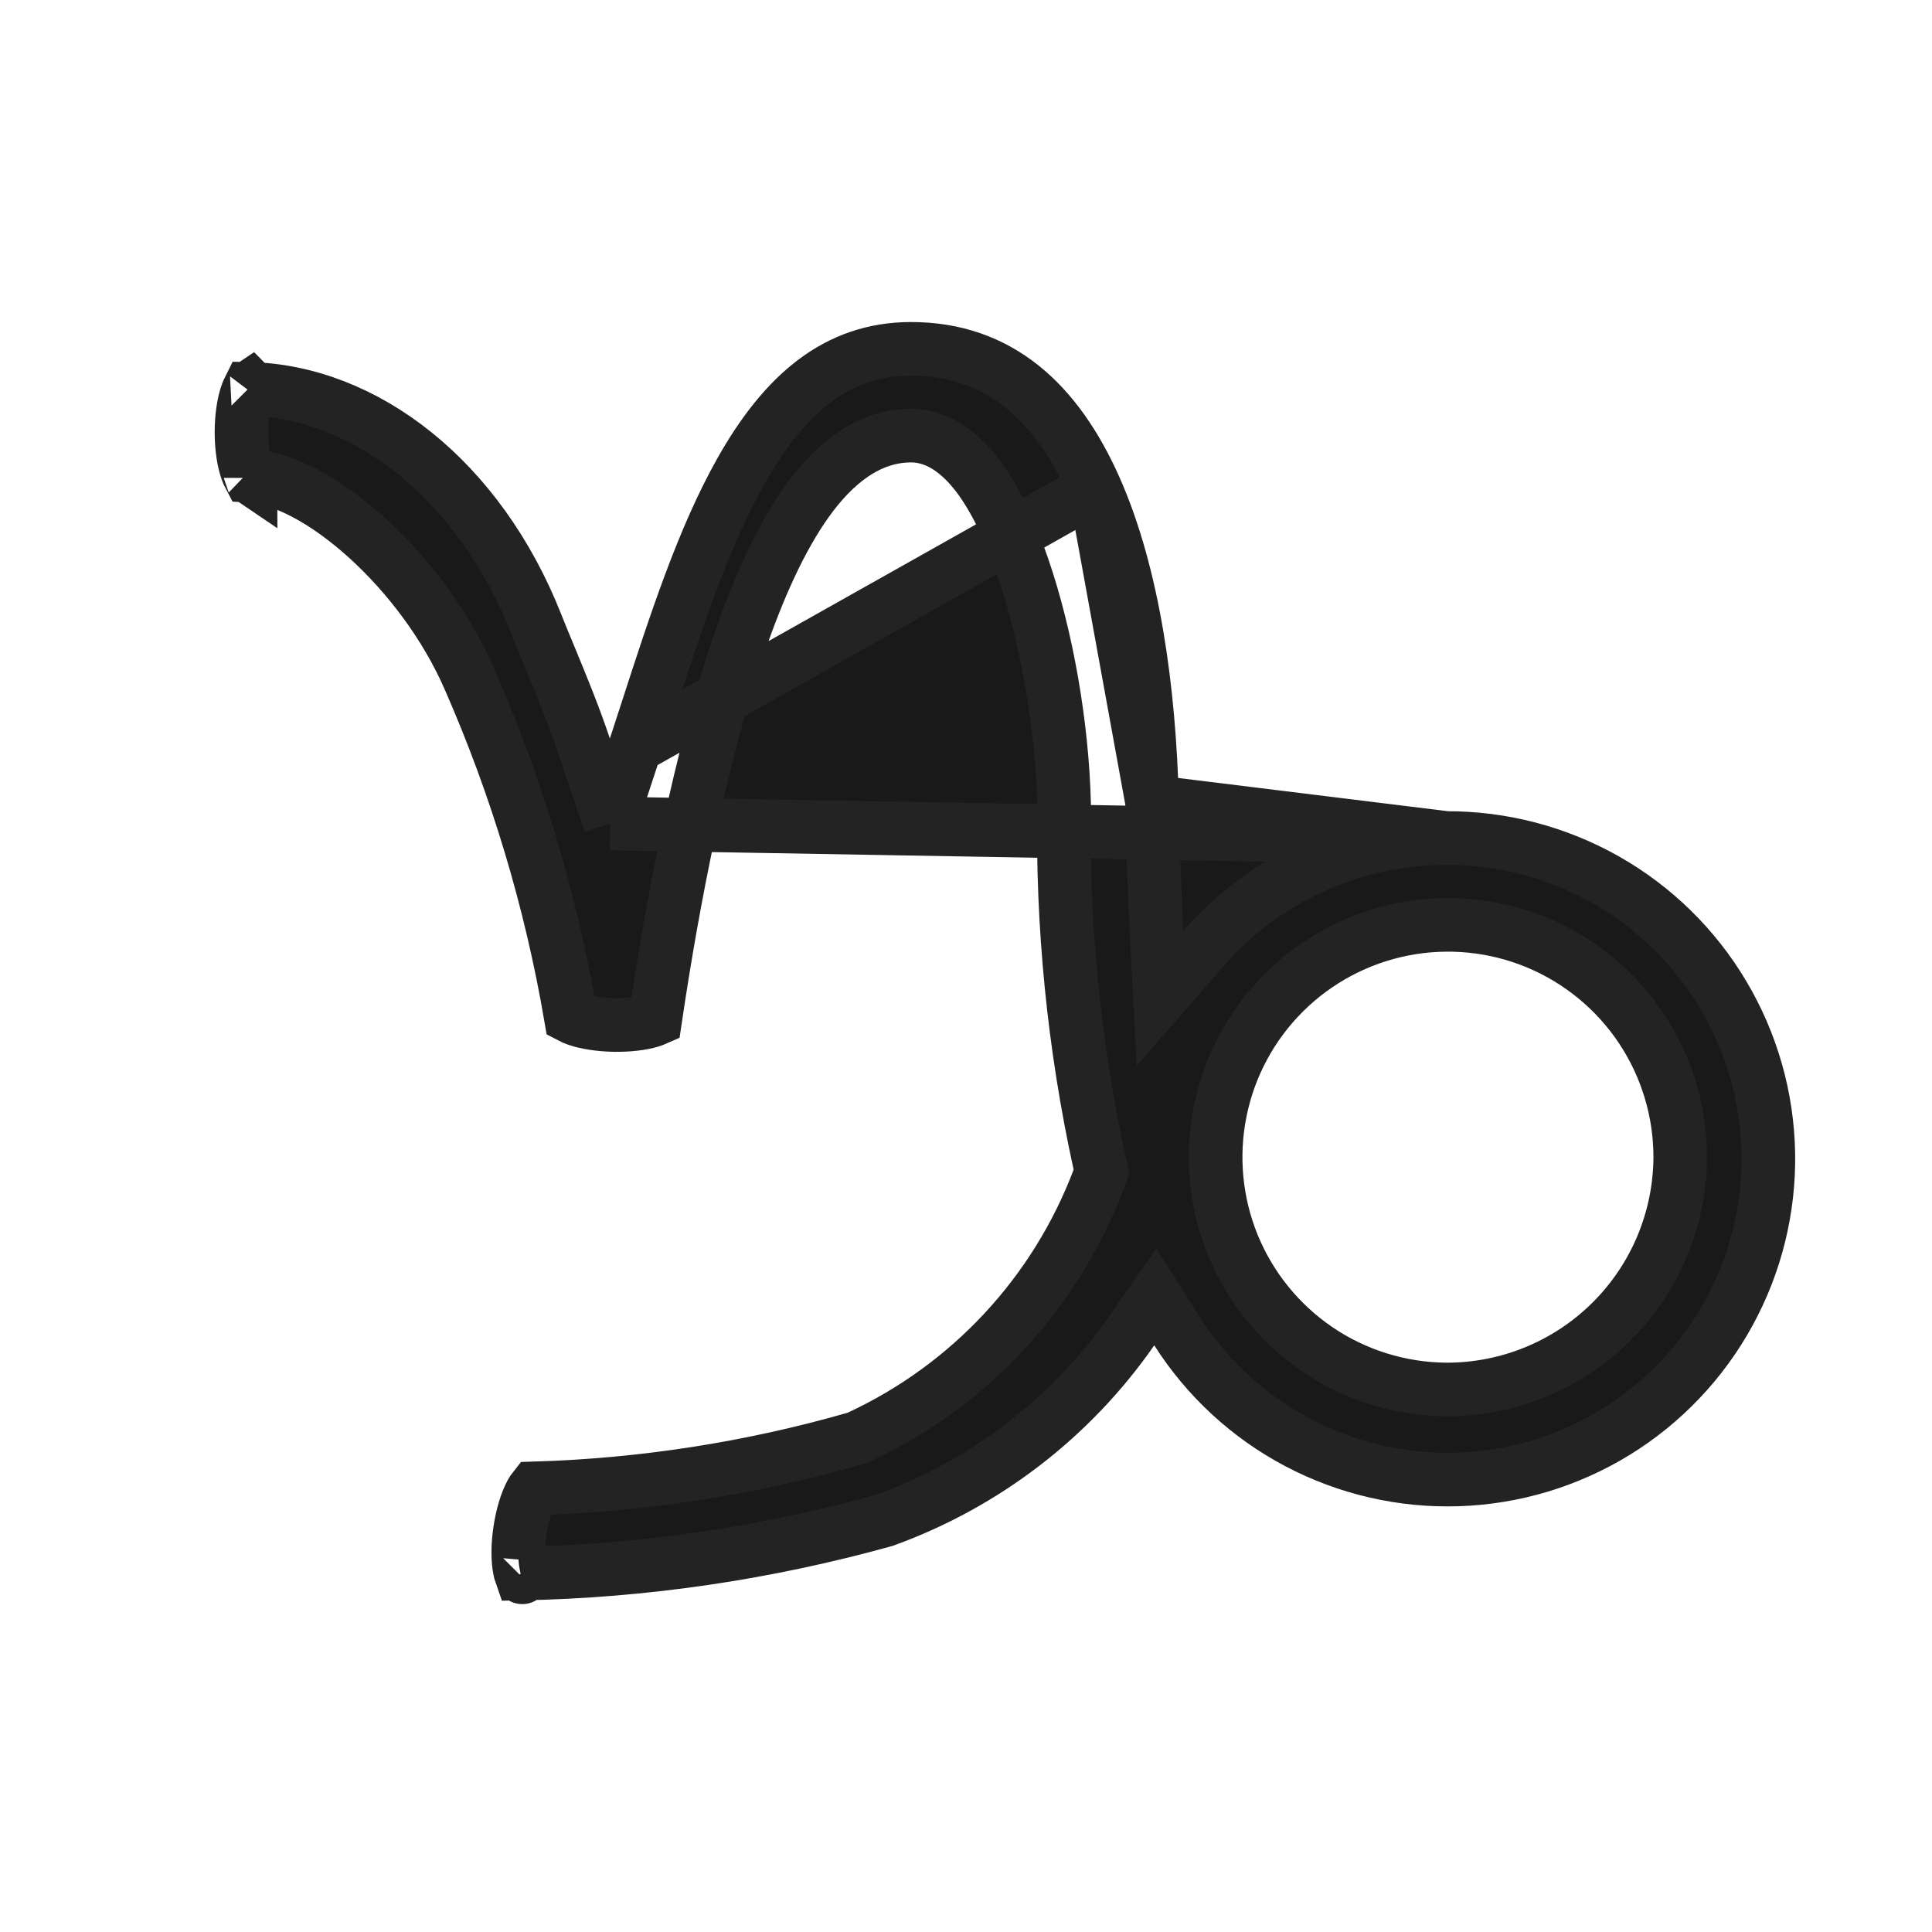<svg width="30" height="30" viewBox="0 0 30 30" fill="none" xmlns="http://www.w3.org/2000/svg">
<path d="M22.459 13.013L22.457 13.013C21.743 13.013 21.037 13.166 20.387 13.461C19.737 13.757 19.158 14.188 18.688 14.726L18.012 15.502L17.958 14.474C17.923 13.796 17.904 13.109 17.889 12.45L22.459 13.013ZM22.459 13.013C23.325 13.01 24.177 13.233 24.931 13.659C25.685 14.086 26.314 14.701 26.757 15.446C27.2 16.19 27.442 17.037 27.458 17.902C27.474 18.768 27.264 19.623 26.848 20.383C26.433 21.143 25.826 21.782 25.089 22.236C24.351 22.69 23.508 22.944 22.643 22.972C21.777 23.001 20.919 22.803 20.153 22.399C19.387 21.995 18.74 21.398 18.275 20.667L17.939 20.139L17.581 20.653C16.636 22.012 15.292 23.044 13.735 23.607C11.894 24.119 9.996 24.398 8.086 24.434C8.081 24.42 8.077 24.403 8.073 24.381C8.041 24.233 8.038 24.011 8.074 23.772C8.109 23.533 8.175 23.32 8.248 23.185C8.267 23.151 8.283 23.127 8.295 23.112C9.98 23.062 11.651 22.803 13.271 22.339L13.302 22.33L13.332 22.317C15.052 21.521 16.391 20.082 17.061 18.309L17.104 18.193L17.078 18.073C16.677 16.244 16.491 14.374 16.523 12.502L16.523 12.493L16.523 12.485C16.493 11.261 16.253 9.89 15.884 8.815C15.701 8.279 15.477 7.794 15.216 7.433C14.966 7.09 14.61 6.764 14.146 6.764C13.474 6.764 12.941 7.213 12.534 7.781C12.119 8.359 11.768 9.148 11.468 10.026C10.876 11.763 10.452 13.95 10.174 15.826C10.158 15.833 10.135 15.842 10.104 15.852C9.968 15.894 9.764 15.919 9.54 15.916C9.317 15.912 9.109 15.88 8.964 15.831C8.918 15.815 8.885 15.8 8.864 15.789C8.555 13.988 8.028 12.231 7.295 10.557C6.924 9.697 6.325 8.919 5.702 8.354C5.389 8.071 5.063 7.833 4.746 7.665C4.462 7.514 4.159 7.404 3.869 7.387C3.86 7.37 3.85 7.347 3.838 7.315C3.785 7.172 3.75 6.952 3.75 6.711C3.75 6.47 3.785 6.25 3.838 6.107C3.849 6.077 3.859 6.055 3.867 6.039C5.662 6.078 7.439 7.441 8.327 9.691C8.393 9.858 8.466 10.034 8.543 10.219C8.714 10.633 8.905 11.094 9.075 11.599L9.475 12.787M22.459 13.013L9.475 12.787M9.475 12.787L9.866 11.596M9.475 12.787L9.866 11.596M9.866 11.596C9.929 11.403 9.992 11.21 10.055 11.016C10.487 9.682 10.917 8.357 11.507 7.312C12.177 6.128 12.988 5.417 14.147 5.417C15.509 5.417 16.409 6.244 17.003 7.581M9.866 11.596L17.003 7.581M17.003 7.581C17.602 8.931 17.845 10.727 17.889 12.45L17.003 7.581ZM8.103 24.482C8.108 24.488 8.11 24.492 8.11 24.492C8.109 24.493 8.107 24.49 8.103 24.482ZM3.891 7.421C3.891 7.421 3.888 7.419 3.883 7.412C3.889 7.416 3.891 7.42 3.891 7.421ZM3.891 6.002C3.892 6.003 3.889 6.006 3.884 6.011C3.888 6.004 3.891 6.002 3.891 6.002ZM22.454 21.576L22.456 21.576C23.416 21.579 24.338 21.201 25.019 20.525C25.701 19.849 26.086 18.93 26.091 17.971V17.968C26.091 17.256 25.88 16.56 25.485 15.967C25.09 15.375 24.528 14.912 23.871 14.638C23.213 14.364 22.489 14.291 21.79 14.428C21.091 14.565 20.448 14.906 19.943 15.407C19.437 15.909 19.091 16.549 18.949 17.247C18.806 17.945 18.874 18.669 19.142 19.329C19.411 19.988 19.869 20.554 20.458 20.954C21.047 21.354 21.742 21.57 22.454 21.576Z" fill="#191919" stroke="#232323" stroke-width="0.833"/>
</svg>

